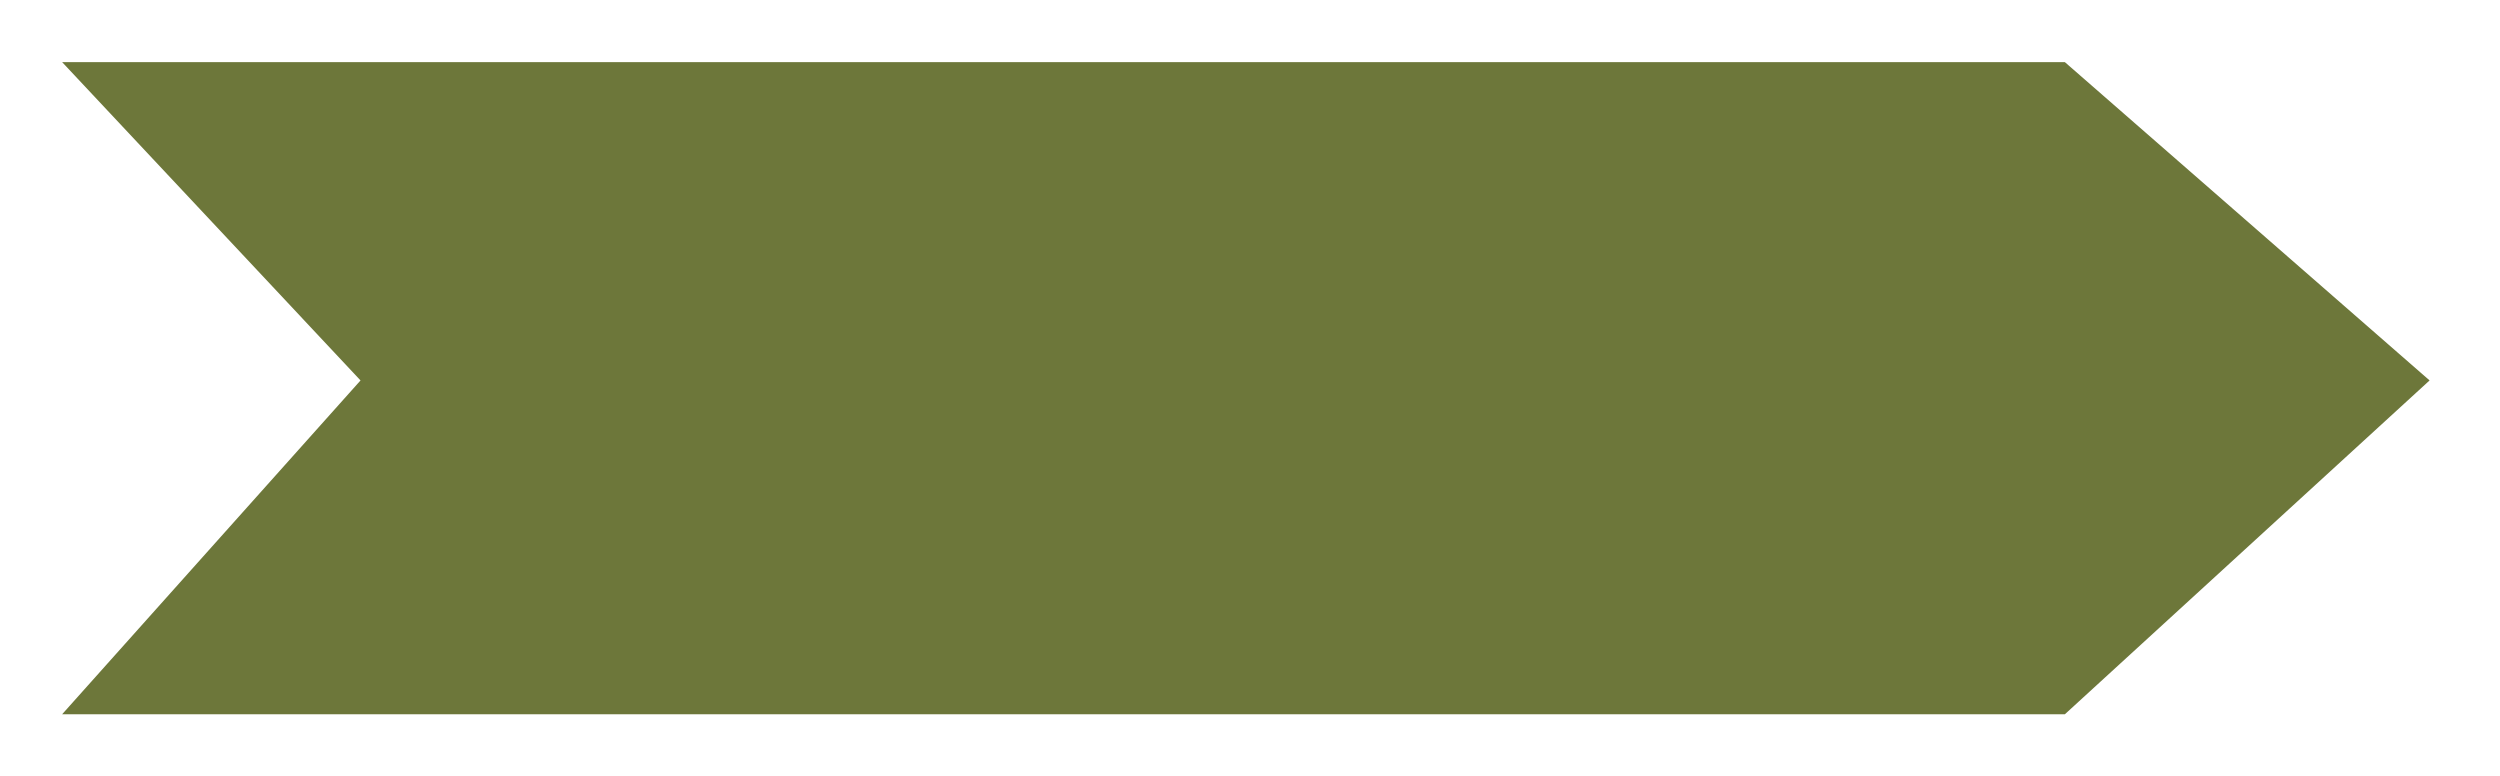 <svg width="161" height="50" viewBox="0 0 161 50" fill="none" xmlns="http://www.w3.org/2000/svg">
<g filter="url(#filter0_d_516_536)">
<path d="M4 0H132.976L156.465 20.5L132.976 42H4L23.218 20.5L4 0Z" fill="#6D773A"/>
</g>
<defs>
<filter id="filter0_d_516_536" x="0" y="0" width="160.465" height="50" filterUnits="userSpaceOnUse" color-interpolation-filters="sRGB">
<feFlood flood-opacity="0" result="BackgroundImageFix"/>
<feColorMatrix in="SourceAlpha" type="matrix" values="0 0 0 0 0 0 0 0 0 0 0 0 0 0 0 0 0 0 127 0" result="hardAlpha"/>
<feOffset dy="4"/>
<feGaussianBlur stdDeviation="2"/>
<feComposite in2="hardAlpha" operator="out"/>
<feColorMatrix type="matrix" values="0 0 0 0 0 0 0 0 0 0 0 0 0 0 0 0 0 0 0.25 0"/>
<feBlend mode="normal" in2="BackgroundImageFix" result="effect1_dropShadow_516_536"/>
<feBlend mode="normal" in="SourceGraphic" in2="effect1_dropShadow_516_536" result="shape"/>
</filter>
</defs>
</svg>
